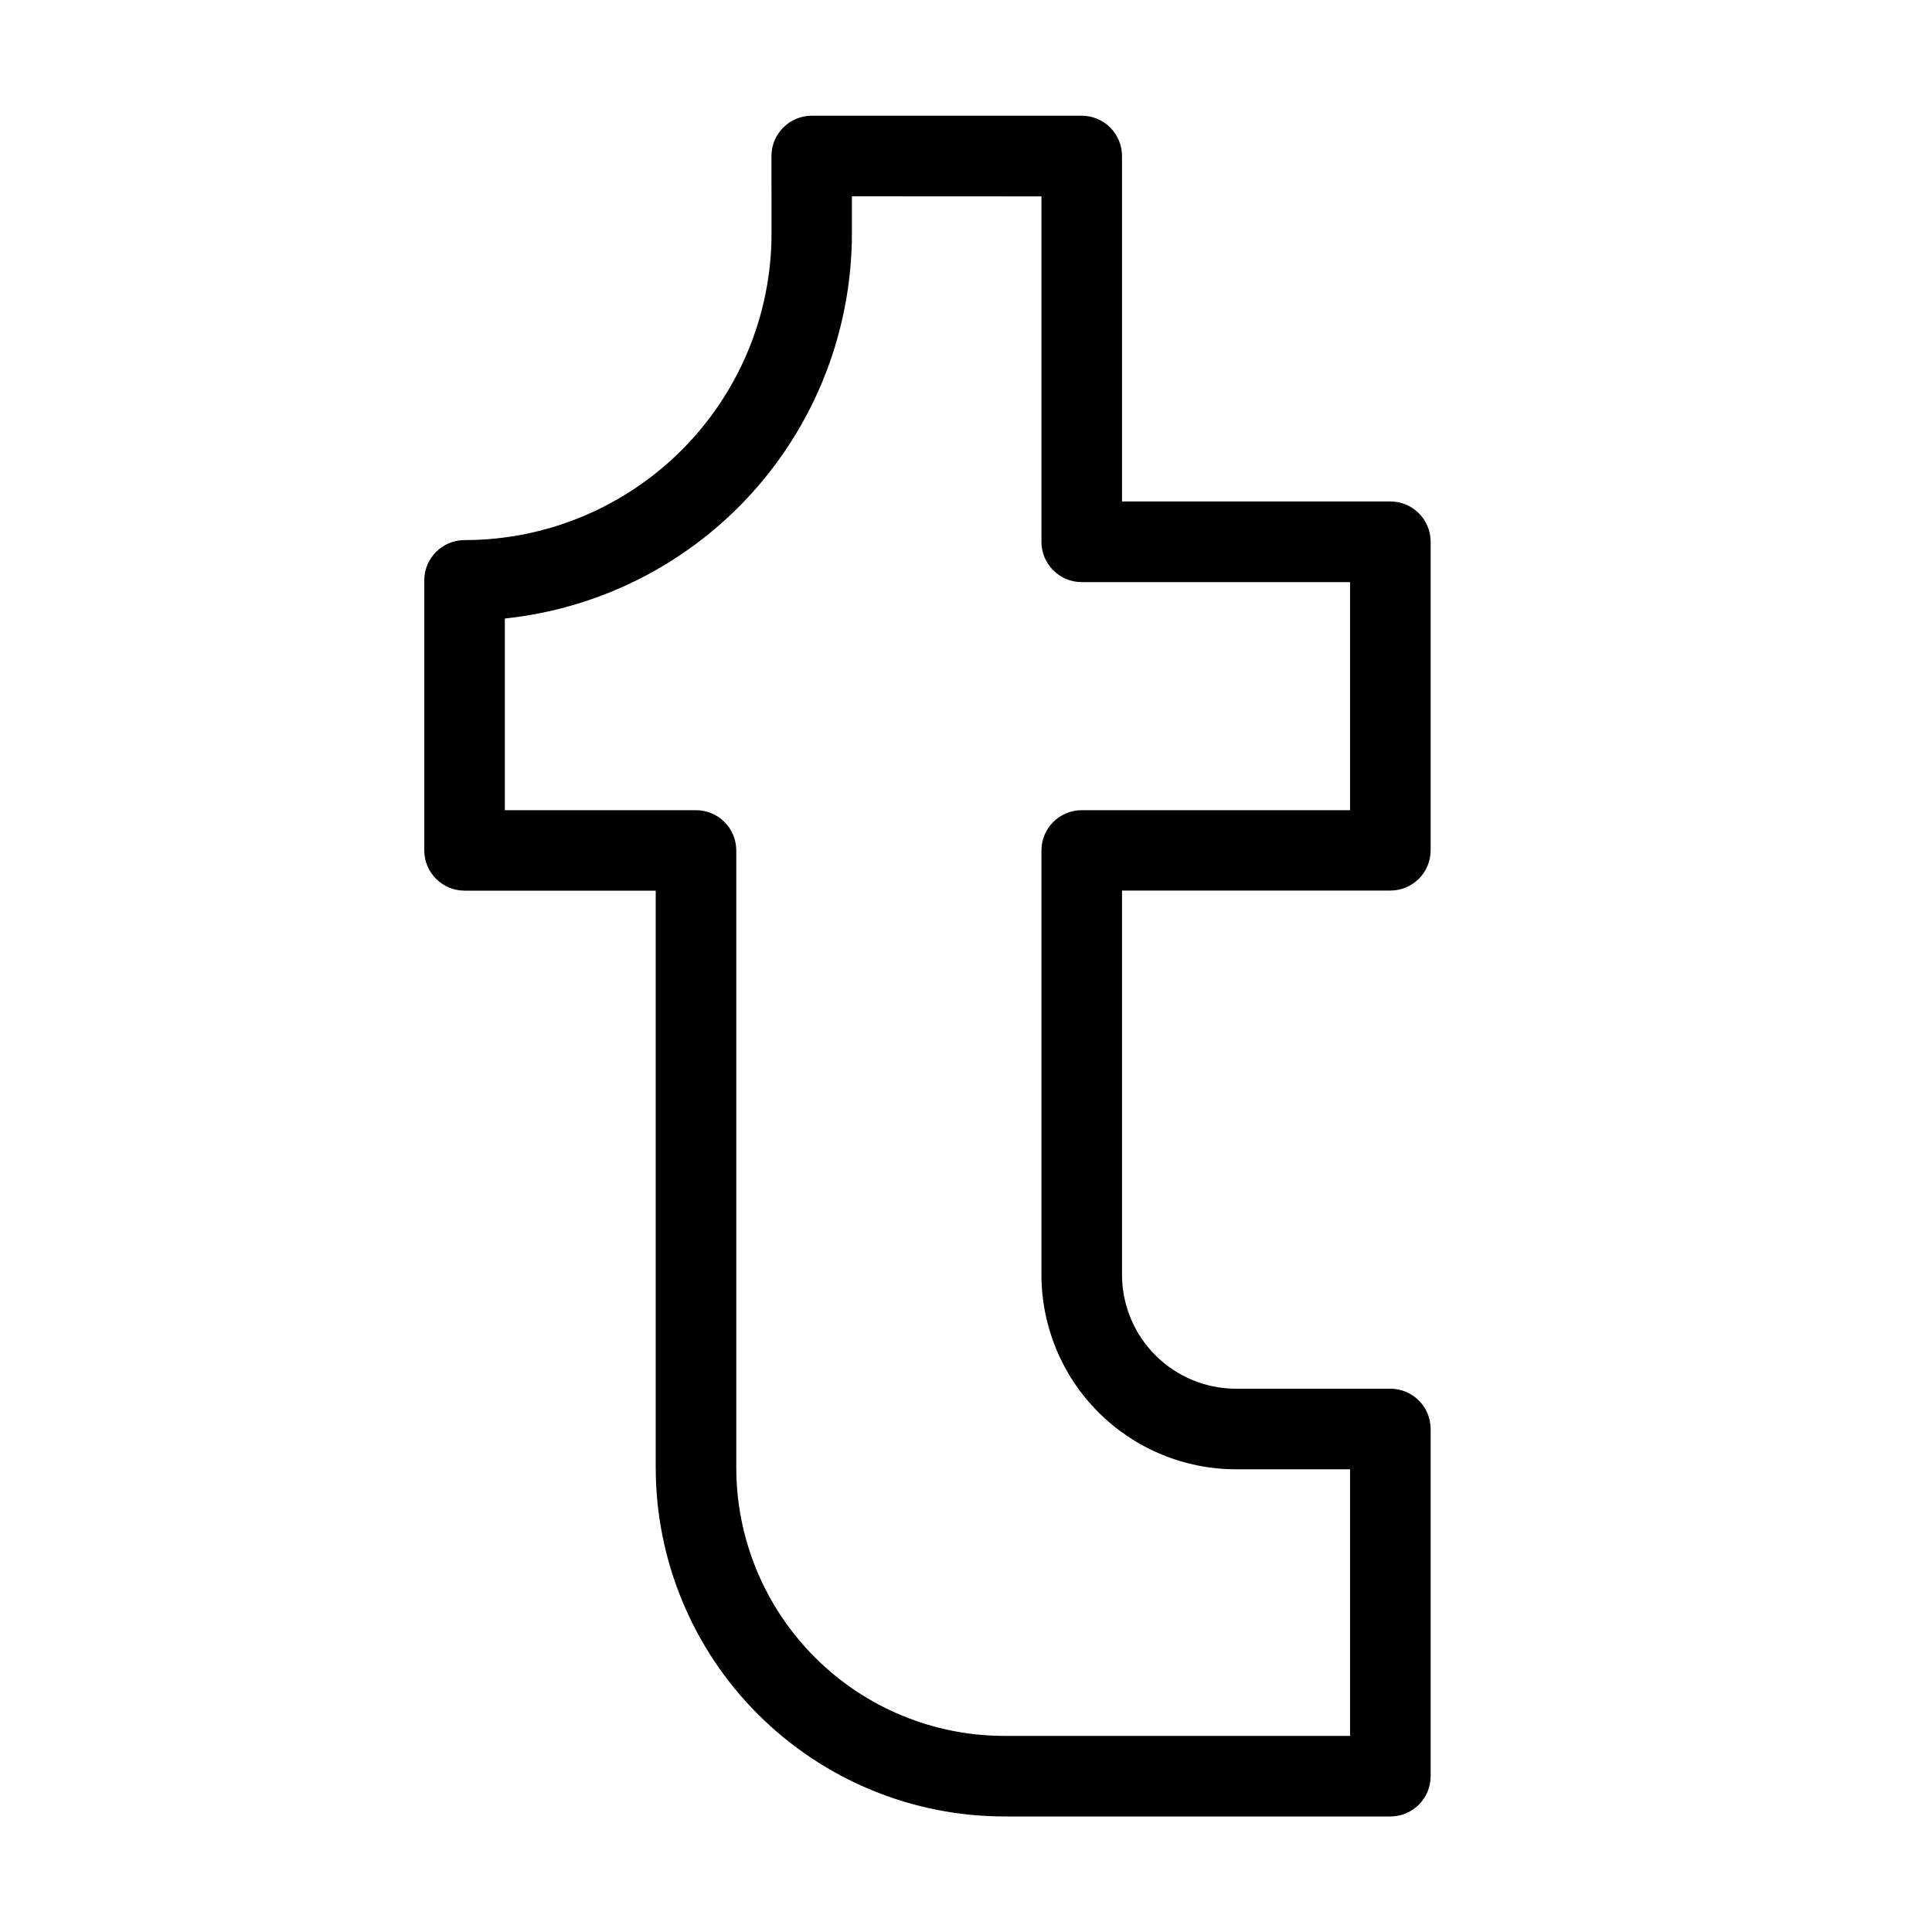 <svg viewBox="0 0 20 20" xmlns="http://www.w3.org/2000/svg"><path d="m7.986 1.615c0-.23.187-.417.417-.417h2.795c.23 0 .417.187.417.417v3.576h2.778c.23 0 .417.187.417.417v3.194c0 .23-.186.417-.417.417h-2.778v3.976c0 .313.124.613.346.835s.522.346.835.346h1.597c.23 0 .417.186.417.417v3.594c0 .23-.186.417-.417.417h-3.993c-.474 0-.944-.093-1.382-.275-.438-.181-.836-.448-1.172-.783-.677-.677-1.058-1.596-1.058-2.554v-5.972h-1.979c-.23 0-.417-.187-.417-.417v-2.795c0-.23.187-.417.417-.417.417 0 .83-.082 1.216-.242.385-.16.736-.394 1.031-.689s.529-.645.689-1.031c.16-.385.242-.799.242-1.216zm.833.417v.382c0 .527-.104 1.048-.305 1.535-.202.487-.497.929-.869 1.301-.372.372-.815.668-1.301.869-.358.148-.734.243-1.118.284v1.984h1.979c.23 0 .417.187.417.417v6.389c0 .737.293 1.443.814 1.964.258.258.564.463.901.602.337.14.698.211 1.063.211h3.576v-2.76h-1.181c-.534 0-1.046-.212-1.424-.59-.378-.378-.59-.89-.59-1.424v-4.392c0-.23.186-.417.417-.417h2.778v-2.361h-2.778c-.23 0-.417-.187-.417-.417v-3.576z"/></svg>